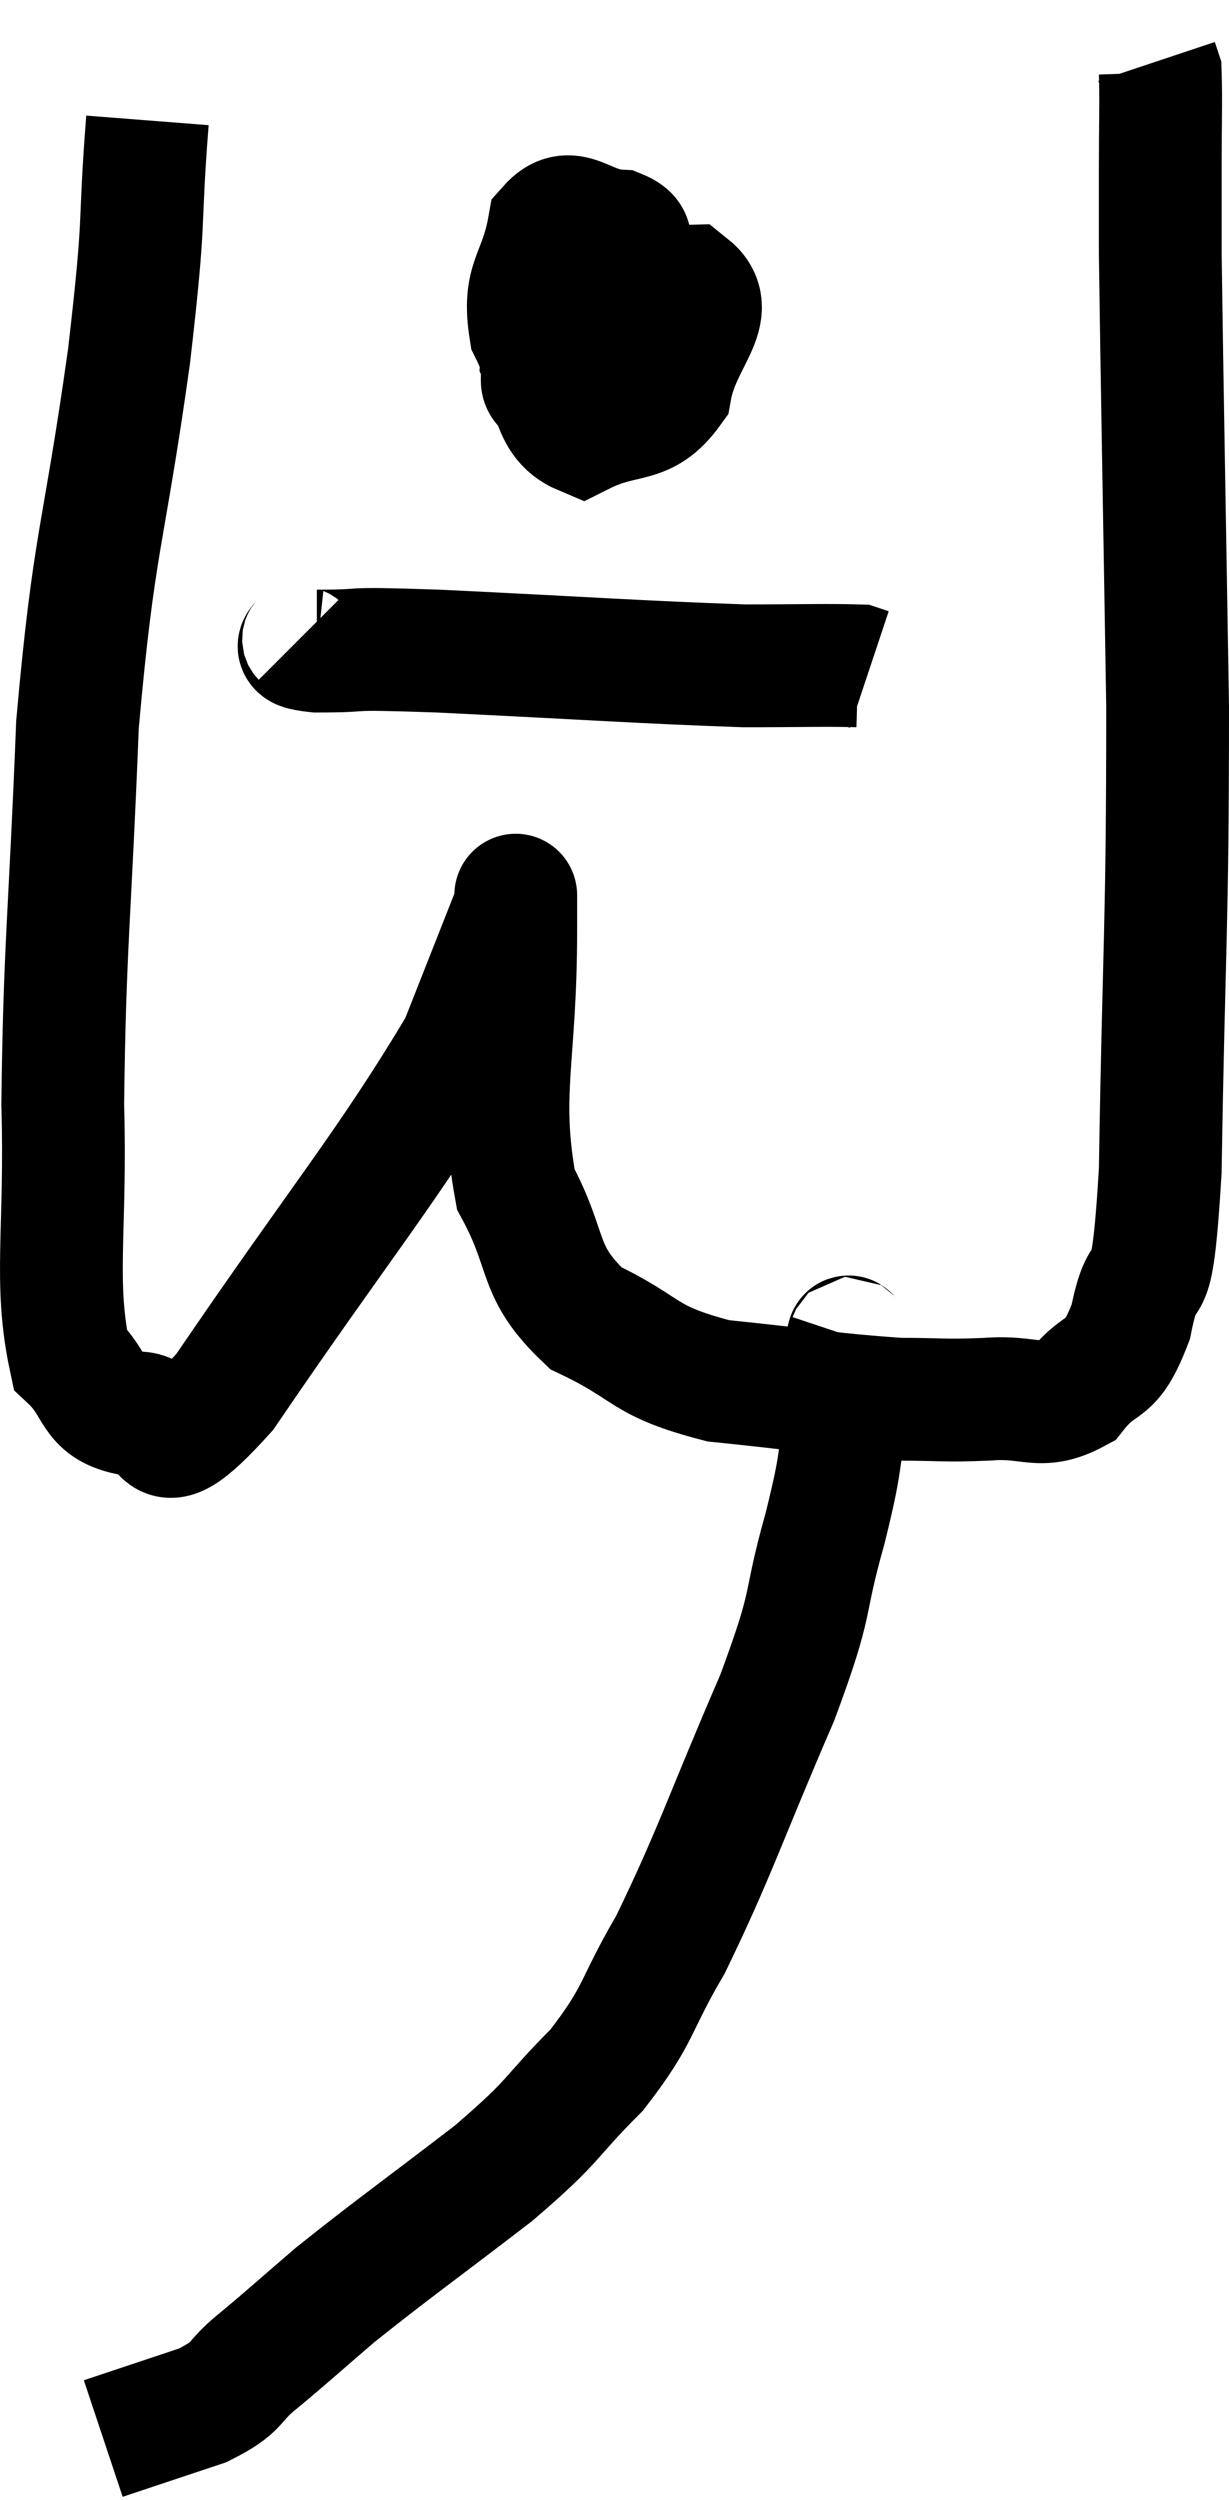 <svg xmlns="http://www.w3.org/2000/svg" viewBox="10.918 1.28 20.022 40.7" width="20.022" height="40.7"><path d="M 13.32 3.24 C 13.17 5.16, 13.305 4.62, 13.02 7.08 C 12.6 10.08, 12.45 10.035, 12.18 13.08 C 12.06 16.17, 11.97 16.68, 11.94 19.26 C 12 21.33, 11.79 22.14, 12.06 23.4 C 12.54 23.85, 12.39 24.165, 13.02 24.3 C 13.8 24.12, 13.23 25.44, 14.58 23.94 C 16.5 21.12, 17.235 20.28, 18.42 18.3 C 18.87 17.16, 19.095 16.59, 19.32 16.02 C 19.32 16.02, 19.32 15.915, 19.32 16.02 C 19.32 16.23, 19.32 15.285, 19.32 16.44 C 19.32 18.54, 19.035 19.065, 19.32 20.64 C 19.89 21.69, 19.635 21.96, 20.46 22.74 C 21.54 23.25, 21.345 23.43, 22.62 23.76 C 24.09 23.91, 24.465 23.985, 25.56 24.06 C 26.28 24.06, 26.28 24.09, 27 24.06 C 27.72 24, 27.855 24.255, 28.44 23.94 C 28.89 23.37, 28.995 23.7, 29.34 22.8 C 29.58 21.57, 29.67 22.845, 29.82 20.34 C 29.88 16.56, 29.94 16.515, 29.94 12.78 C 29.88 9.09, 29.85 7.575, 29.82 5.4 C 29.82 4.74, 29.82 4.815, 29.82 4.08 C 29.82 3.27, 29.835 2.91, 29.82 2.46 L 29.76 2.28" fill="none" stroke="black" stroke-width="2"></path><path d="M 20.94 5.58 C 20.46 5.97, 20.28 5.97, 19.98 6.36 C 19.86 6.75, 19.755 6.84, 19.74 7.14 C 19.83 7.35, 19.62 7.605, 19.92 7.56 C 20.43 7.26, 20.625 7.47, 20.94 6.96 C 21.06 6.24, 21.165 6, 21.18 5.52 C 21.09 5.28, 21.33 5.175, 21 5.04 C 20.43 5.01, 20.22 4.575, 19.86 4.98 C 19.71 5.82, 19.425 5.82, 19.56 6.66 C 19.98 7.5, 19.83 8.1, 20.4 8.34 C 21.12 7.98, 21.405 8.22, 21.84 7.62 C 21.99 6.78, 22.65 6.345, 22.14 5.94 L 19.8 6" fill="none" stroke="black" stroke-width="2"></path><path d="M 15.84 11.64 C 15.96 11.76, 15.525 11.82, 16.08 11.88 C 17.07 11.88, 16.32 11.82, 18.06 11.88 C 20.55 12, 21.33 12.06, 23.04 12.12 C 23.97 12.12, 24.39 12.105, 24.9 12.12 L 25.08 12.18" fill="none" stroke="black" stroke-width="2"></path><path d="M 24.78 23.04 C 24.75 23.13, 24.735 22.905, 24.72 23.22 C 24.72 23.76, 24.81 23.565, 24.72 24.3 C 24.54 25.23, 24.645 25.005, 24.36 26.16 C 23.97 27.54, 24.21 27.225, 23.58 28.92 C 22.71 30.93, 22.575 31.425, 21.84 32.94 C 21.24 33.96, 21.36 34.05, 20.64 34.98 C 19.8 35.82, 20.025 35.745, 18.96 36.66 C 17.67 37.65, 17.34 37.875, 16.38 38.64 C 15.75 39.18, 15.66 39.27, 15.12 39.72 C 14.67 40.08, 14.85 40.125, 14.22 40.44 L 12.6 40.98" fill="none" stroke="black" stroke-width="2"></path></svg>